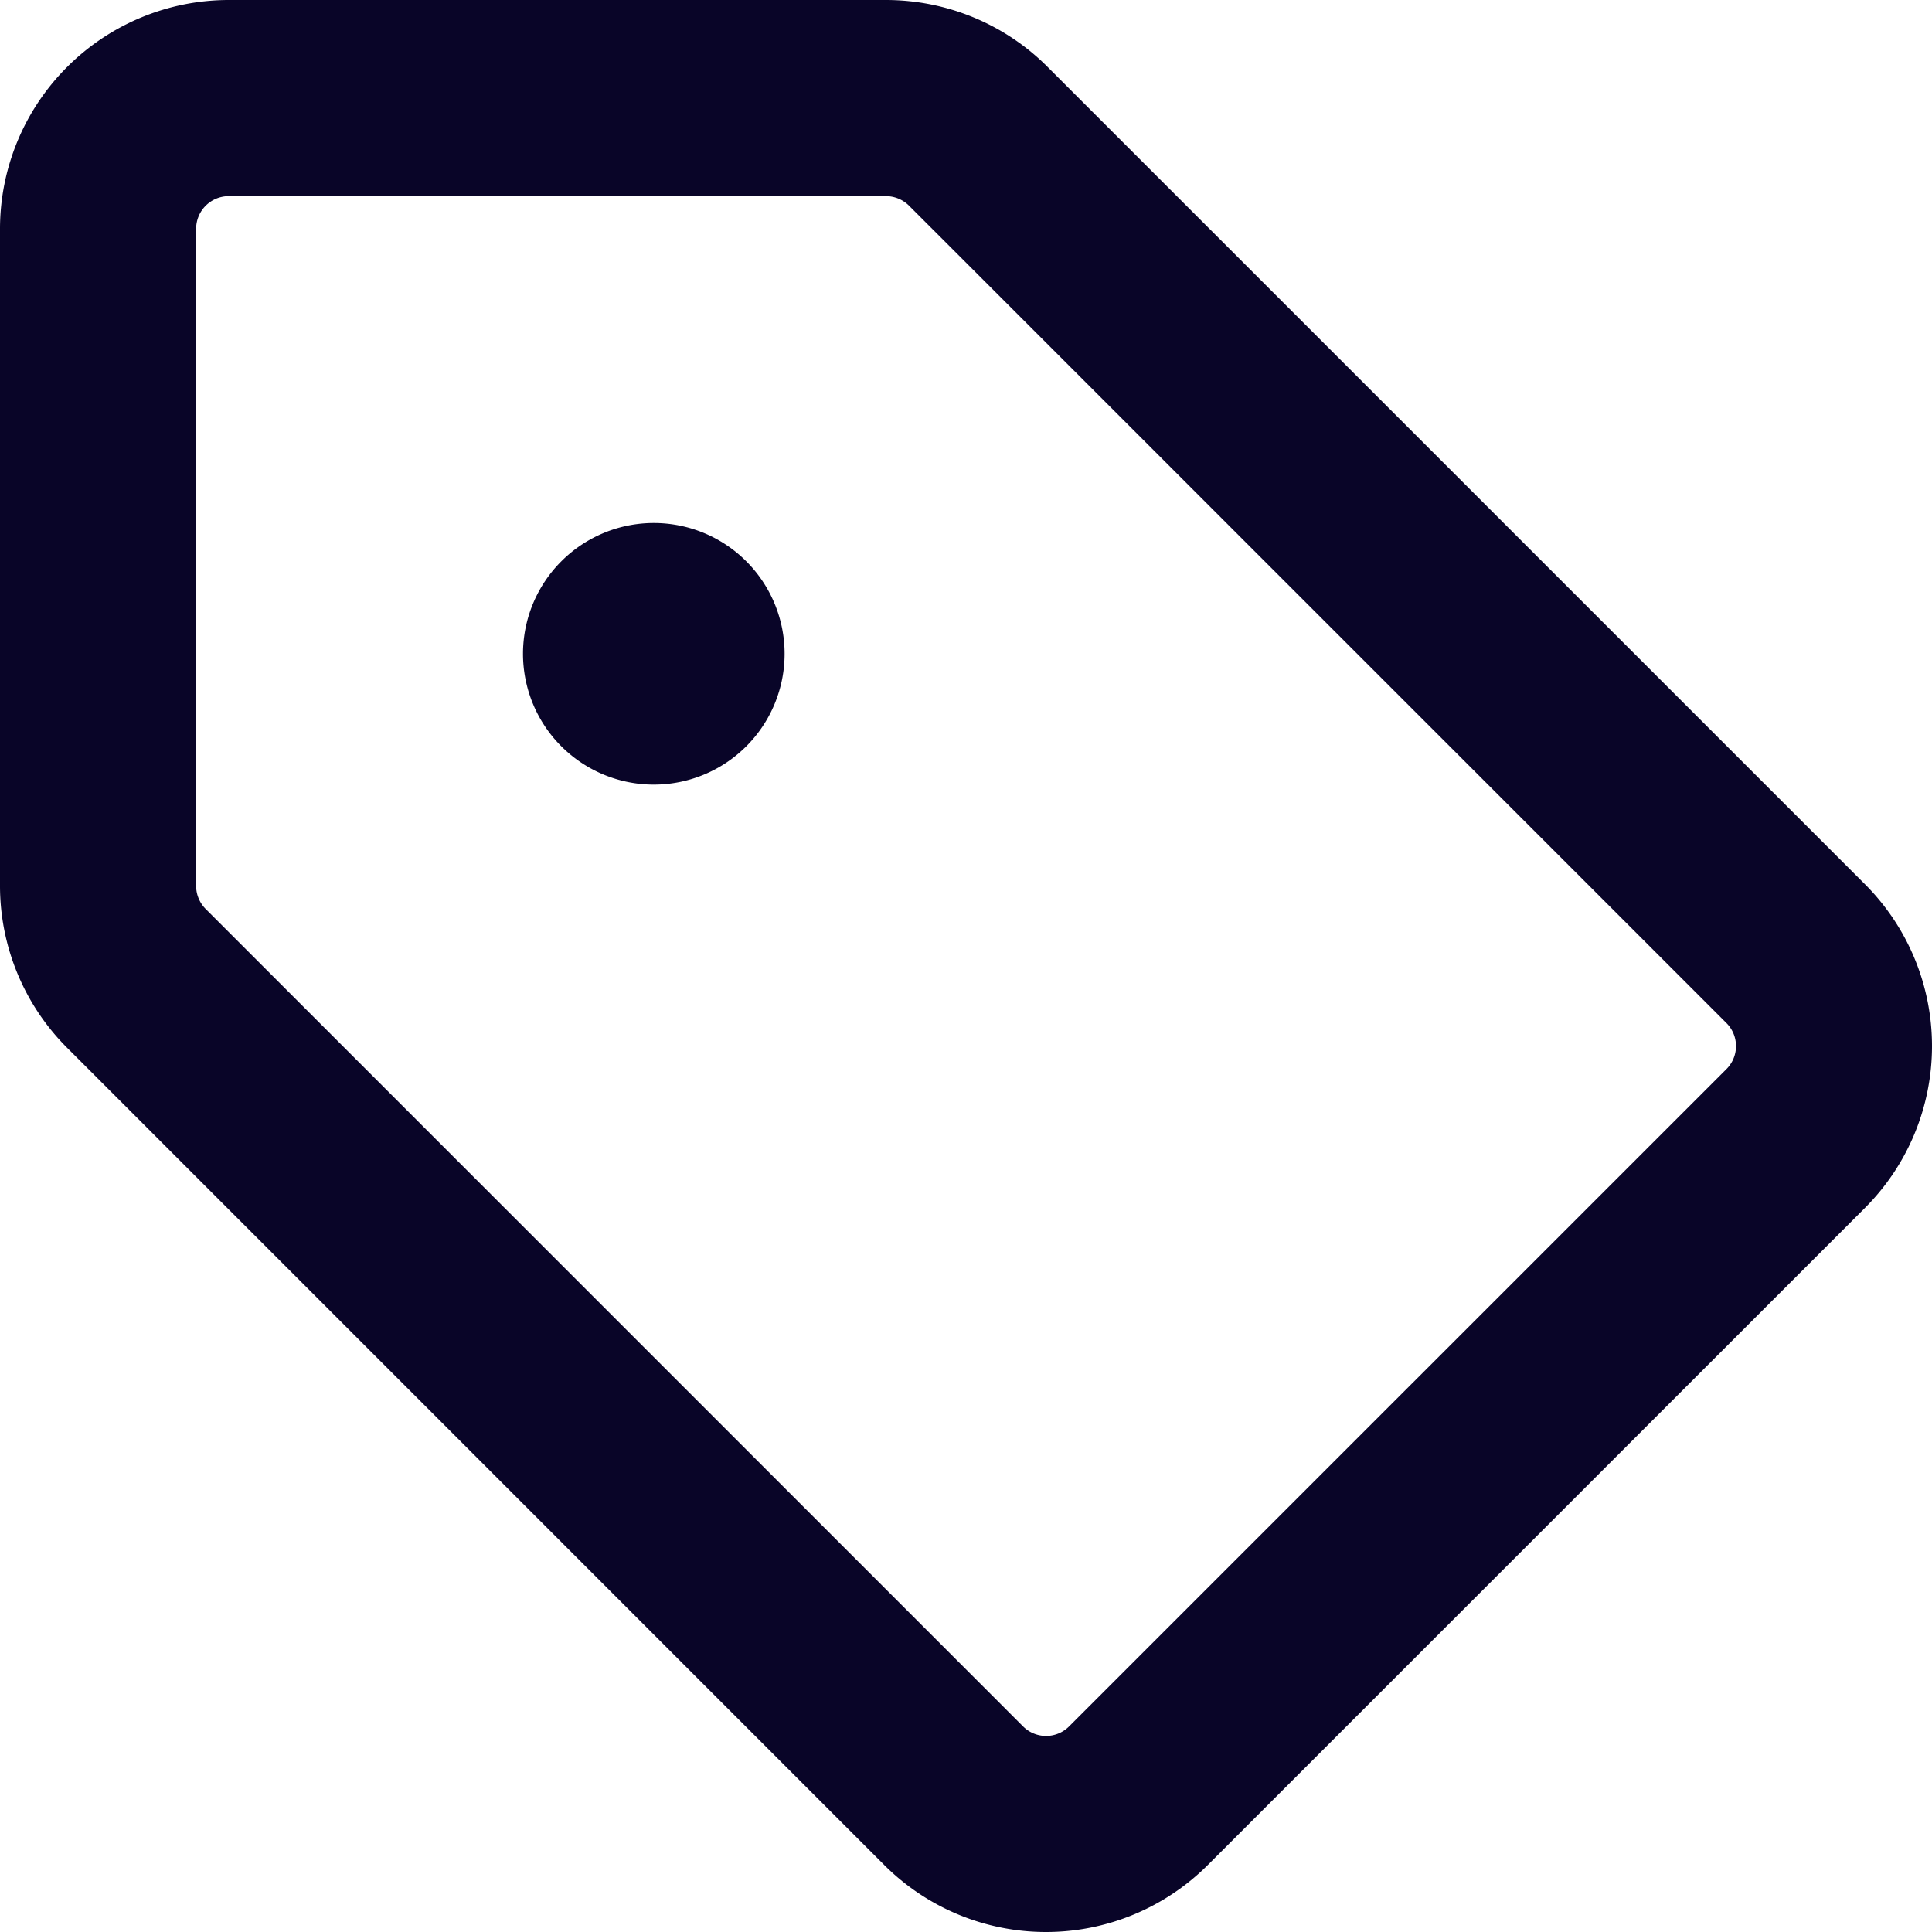 <svg width="37" height="37" fill="none" xmlns="http://www.w3.org/2000/svg"><path fill-rule="evenodd" clip-rule="evenodd" d="M3.756 16.966V4.382a.626.626 0 01.626-.626h12.584a.627.627 0 01.443.183L33.061 19.59a.623.623 0 010 .887L20.477 33.06a.623.623 0 01-.887 0L3.94 17.409a.627.627 0 01-.184-.443zm-3.756 0V4.382A4.384 4.384 0 014.382 0h12.584c1.162 0 2.279.46 3.1 1.285l15.652 15.651a4.383 4.383 0 010 6.195L23.13 35.718a4.383 4.383 0 01-6.195 0L1.285 20.066A4.384 4.384 0 010 16.966zm12.521-6.95a2.504 2.504 0 100 5.01 2.504 2.504 0 000-5.01z" fill="#090528"/></svg>